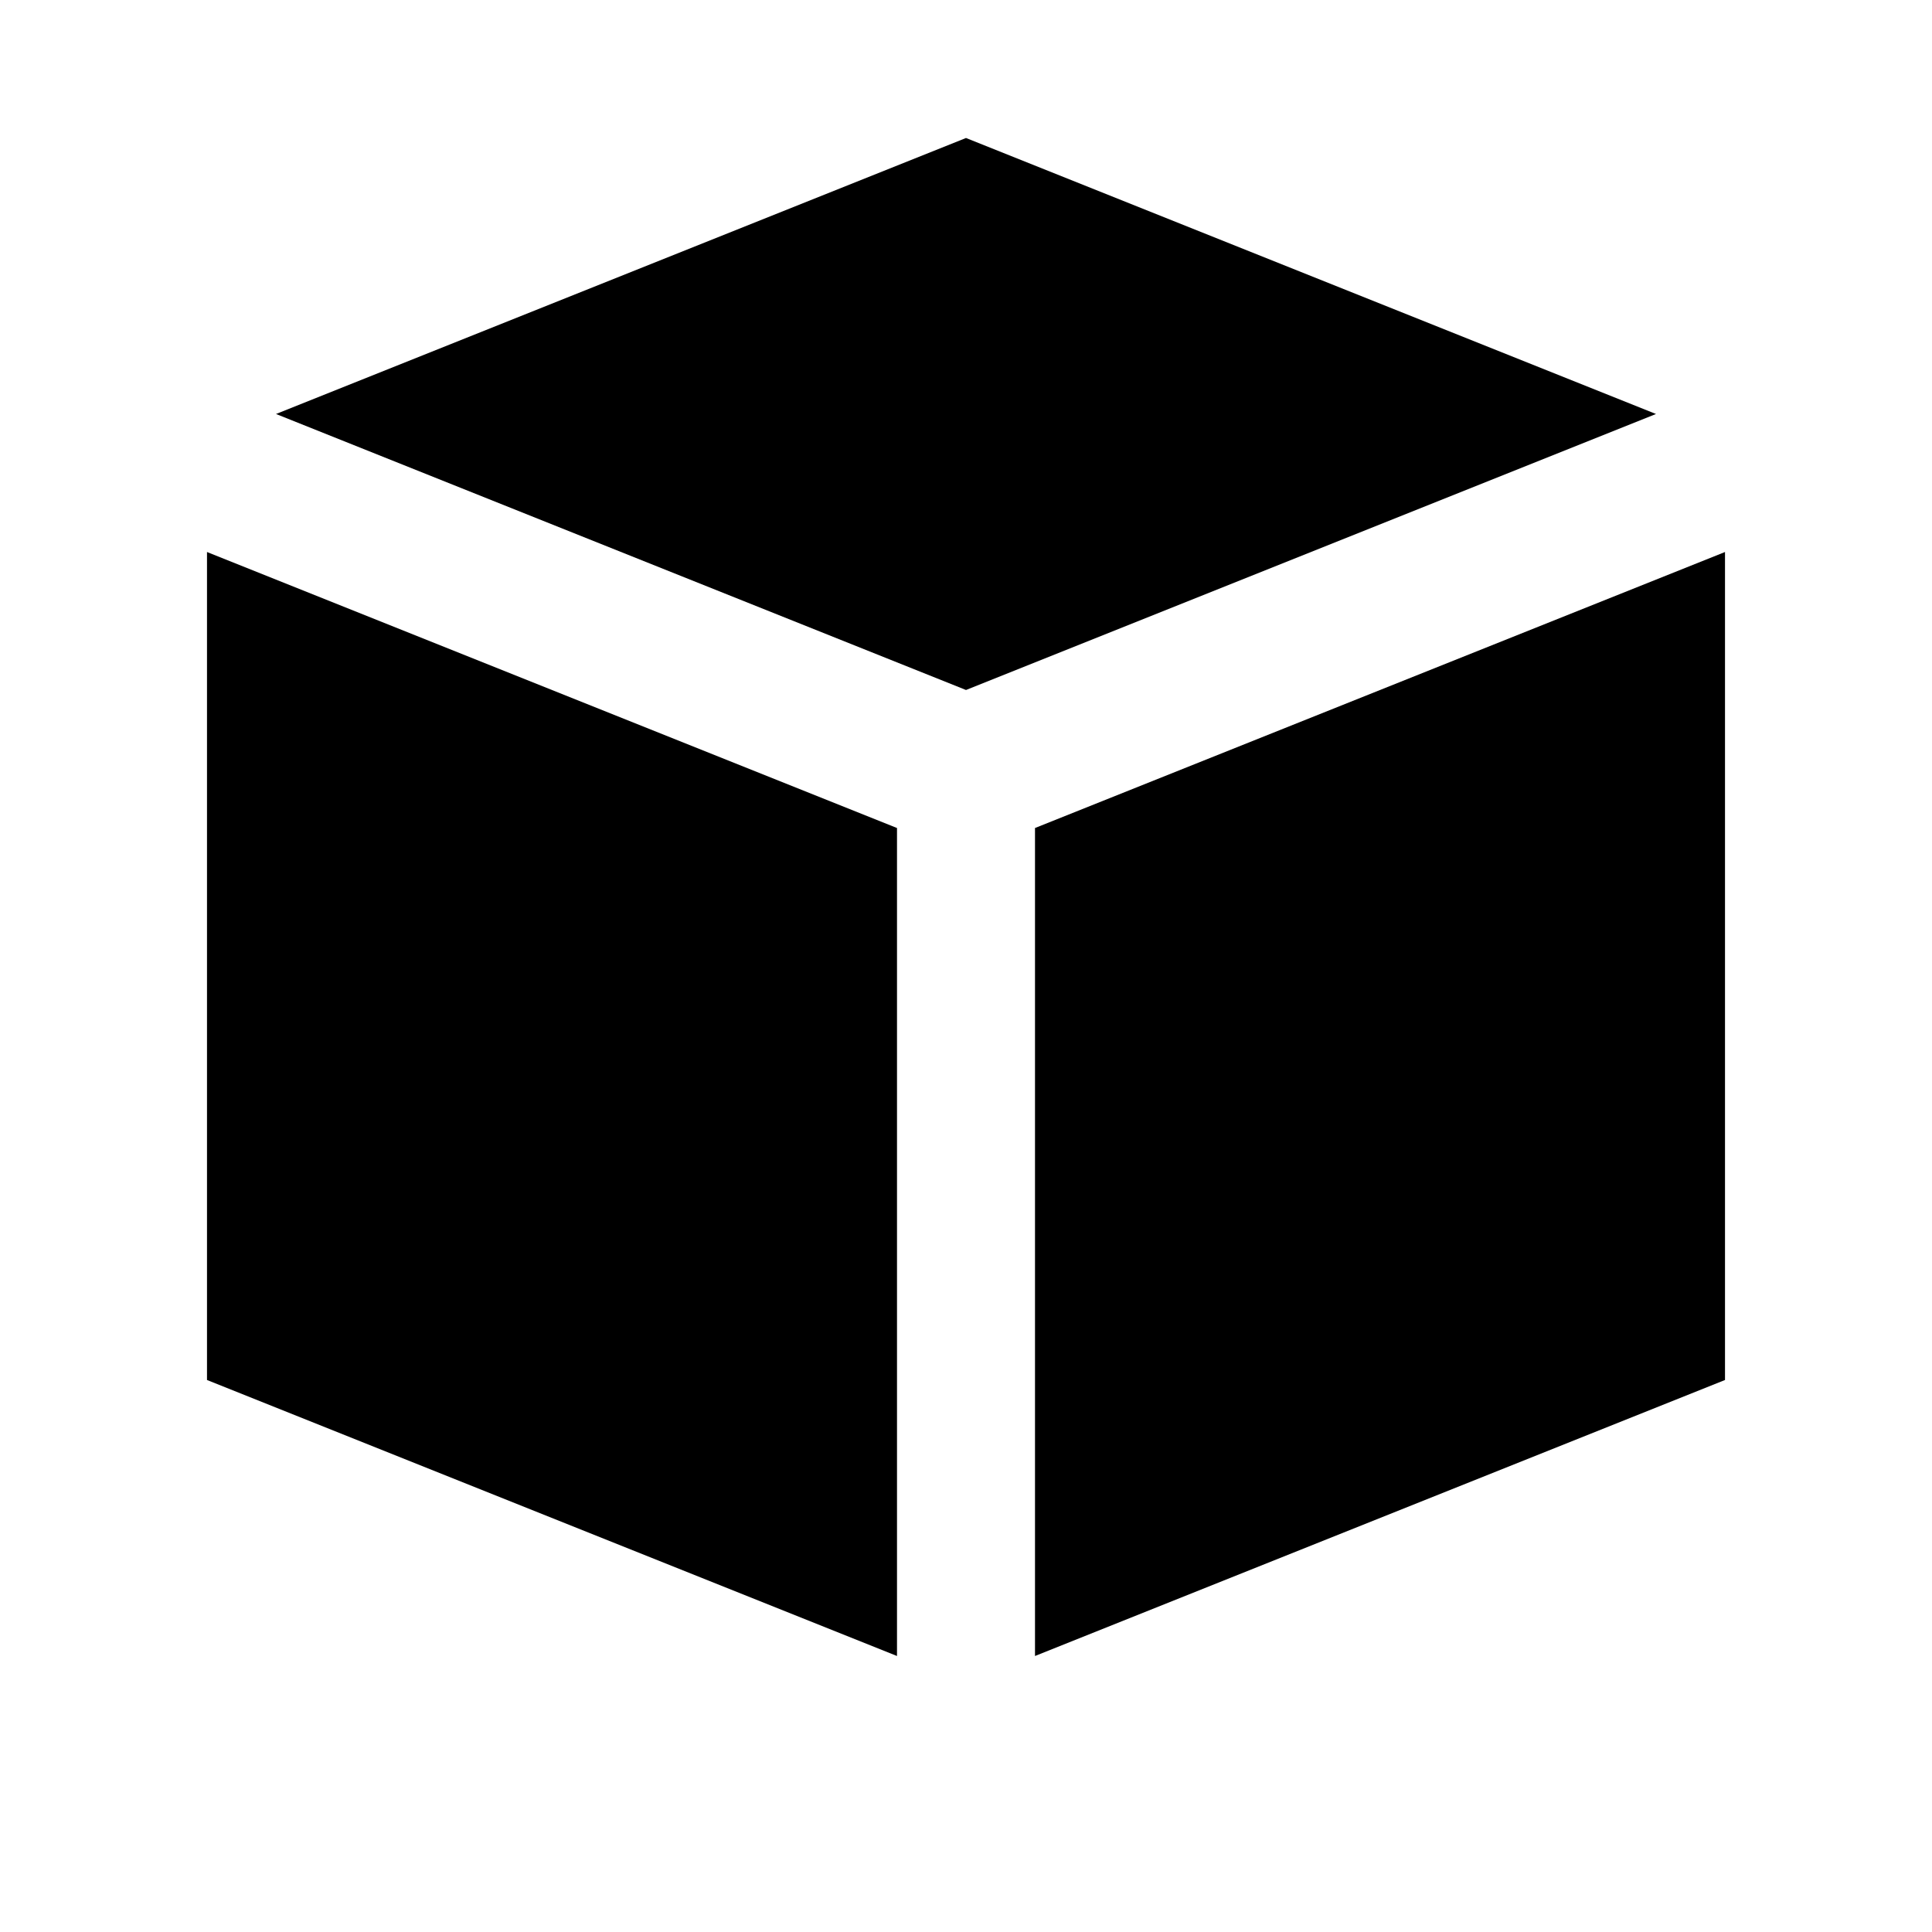 <?xml version="1.0" encoding="UTF-8"?>
<svg width="14px" height="14px" viewBox="0 0 14 14" version="1.1" xmlns="http://www.w3.org/2000/svg" xmlns:xlink="http://www.w3.org/1999/xlink">
    <title>Artboard</title>
    <g id="Artboard" stroke="none" stroke-width="1" fill="none" fill-rule="evenodd">
        <g id="Group" transform="translate(1.5, 1)" fill="#000000">
            <polygon id="Rectangle" points="6.73072709e-14 3 5 5 5 11 6.73072709e-14 9"></polygon>
            <polygon id="Rectangle-Copy" transform="translate(8.5, 7) scale(-1, 1) translate(-8.5, -7) " points="6 3 11 5 11 11 6 9"></polygon>
            <polygon id="Rectangle" points="5.5 0 10.5 2 5.5 4 0.5 2"></polygon>
        </g>
    </g>
</svg>